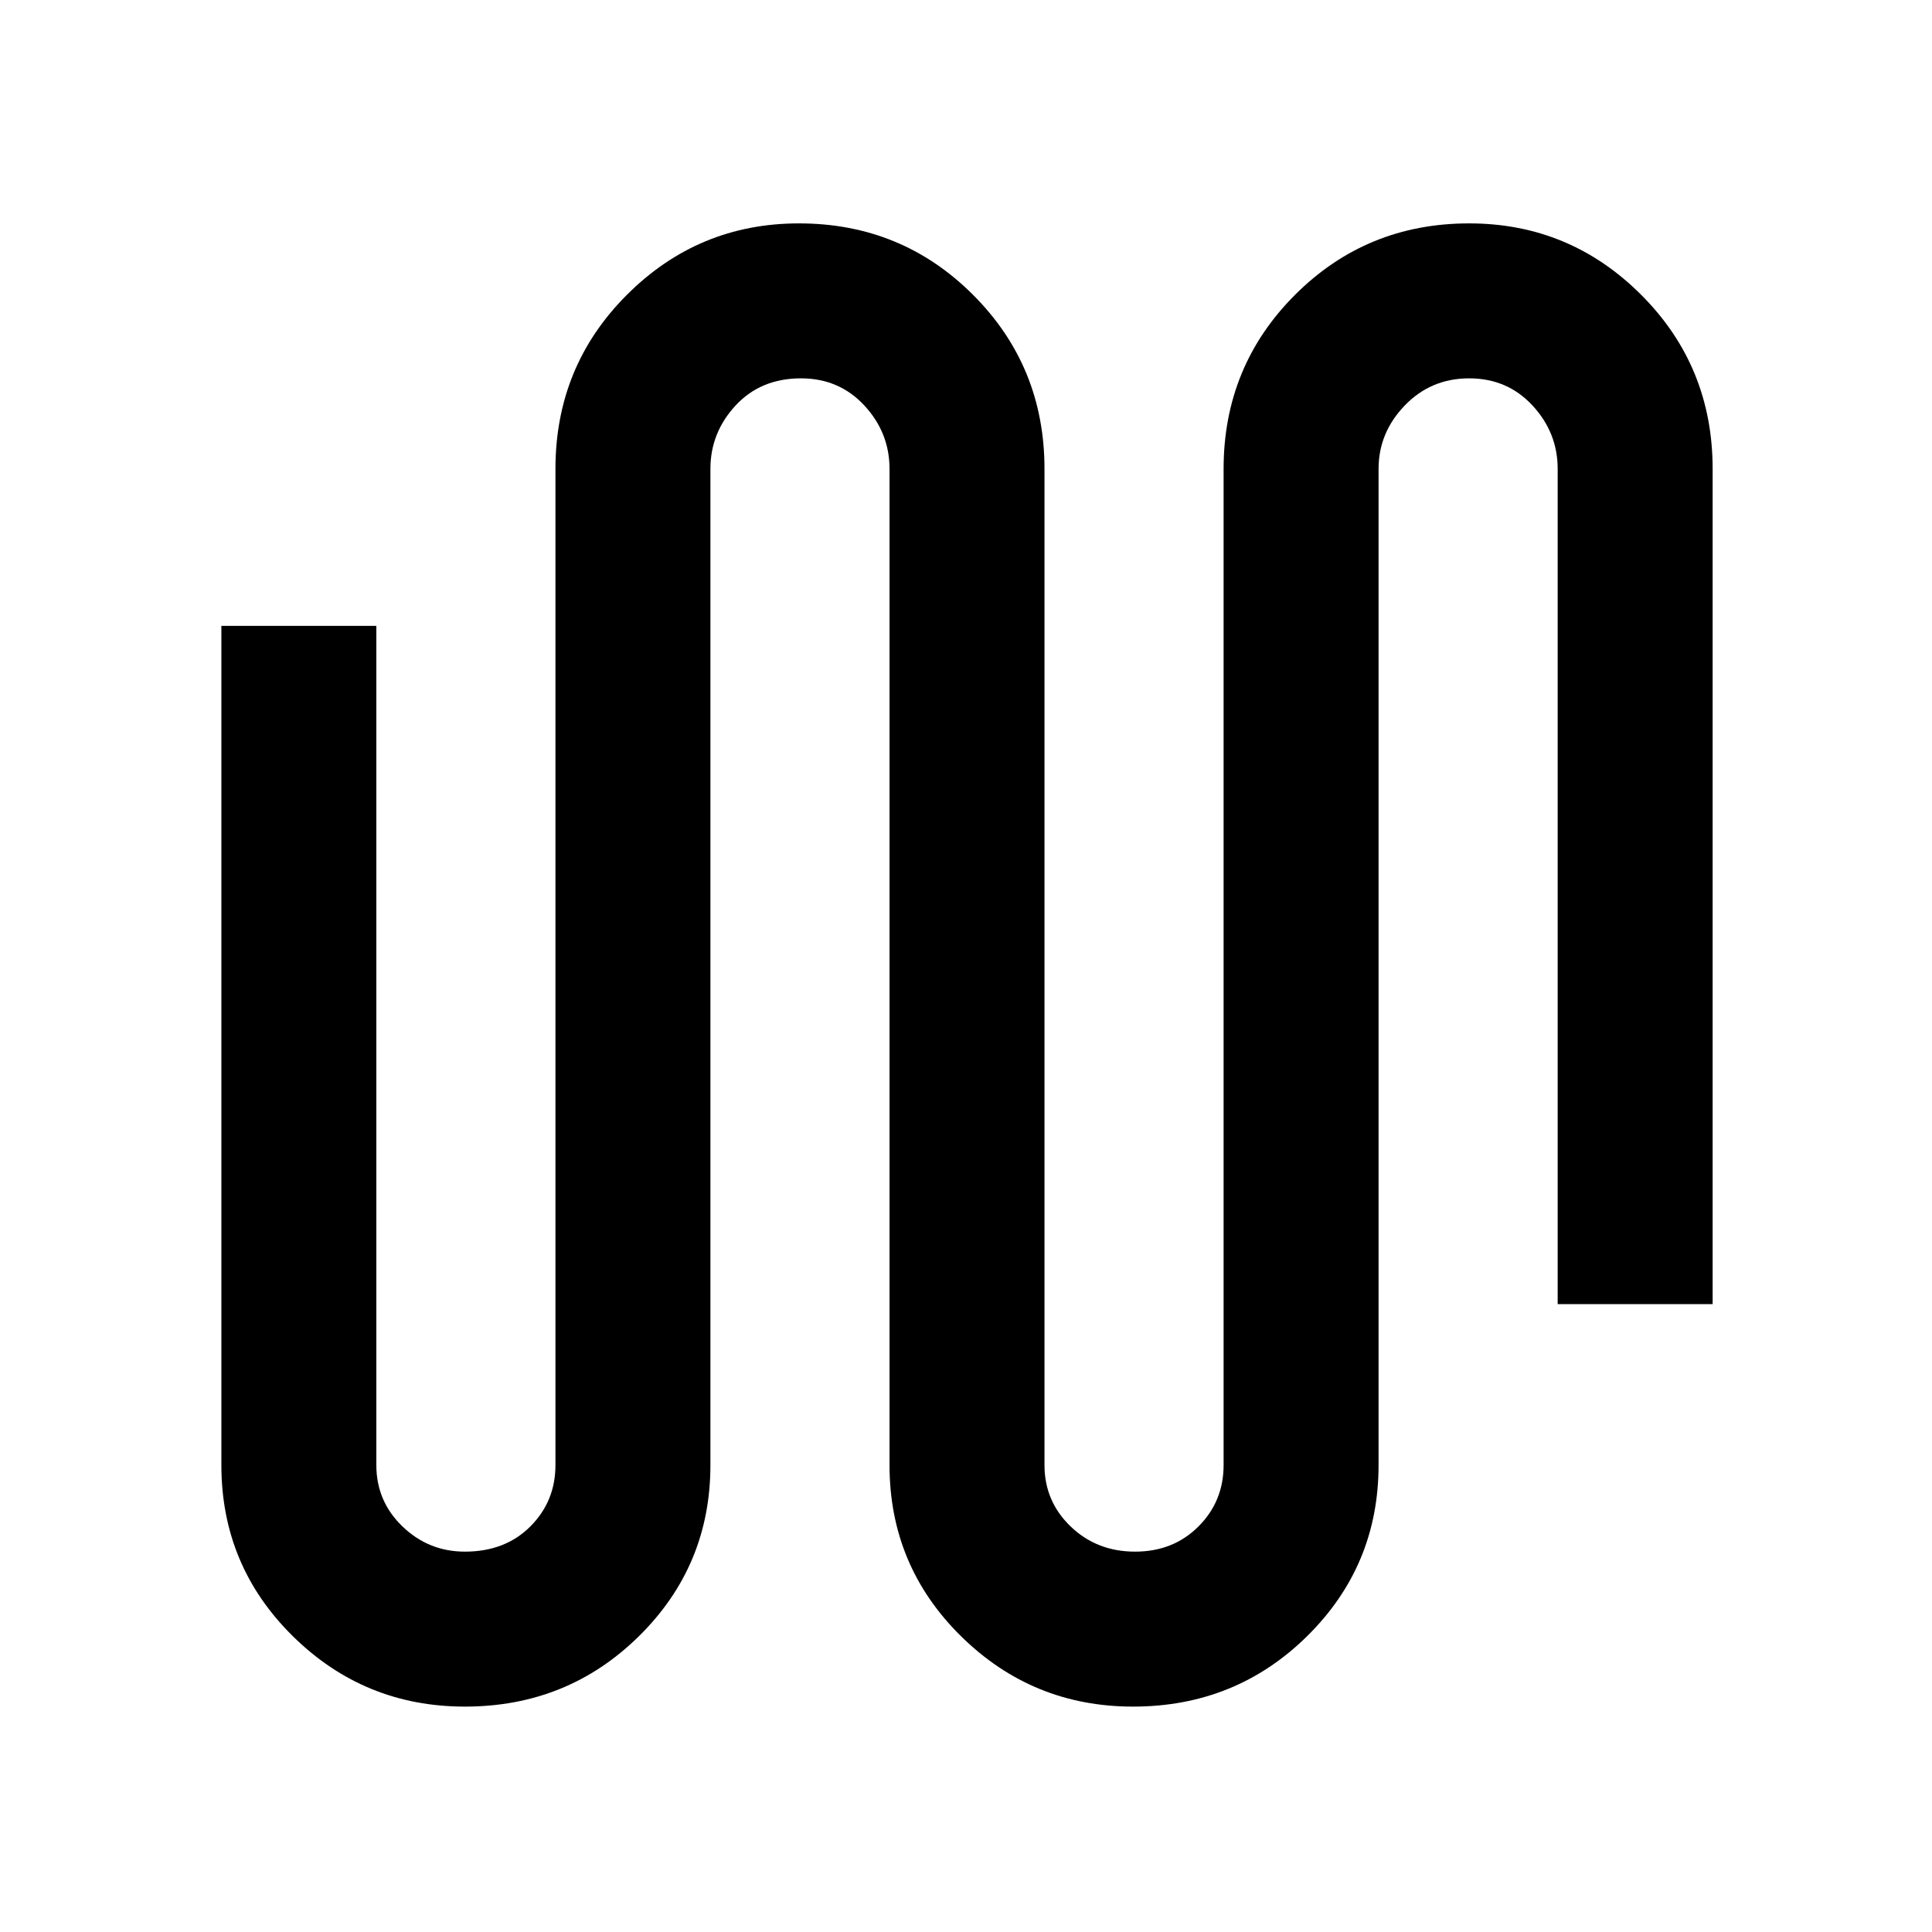 <svg xmlns="http://www.w3.org/2000/svg" height="48" width="48"><path d="M11.55 42.4q-2.5 0-4.275-1.75Q5.5 38.9 5.5 36.4V15.55h3.85V36.4q0 .9.65 1.525.65.625 1.55.625 1 0 1.625-.625T13.8 36.4V11.65q0-2.55 1.775-4.325Q17.35 5.55 19.85 5.55q2.55 0 4.325 1.775Q25.95 9.1 25.95 11.65V36.4q0 .9.65 1.525.65.625 1.6.625.95 0 1.575-.625T30.4 36.4V11.65q0-2.55 1.775-4.325Q33.95 5.55 36.5 5.55q2.5 0 4.275 1.775Q42.55 9.1 42.55 11.65V32.4H38.7V11.65q0-.9-.625-1.575Q37.45 9.4 36.5 9.4t-1.6.675q-.65.675-.65 1.575V36.4q0 2.5-1.775 4.25T28.15 42.4q-2.5 0-4.275-1.75Q22.1 38.9 22.1 36.4V11.65q0-.9-.625-1.575Q20.85 9.4 19.9 9.4q-1 0-1.625.675t-.625 1.575V36.4q0 2.5-1.775 4.25T11.55 42.4Z"/></svg>